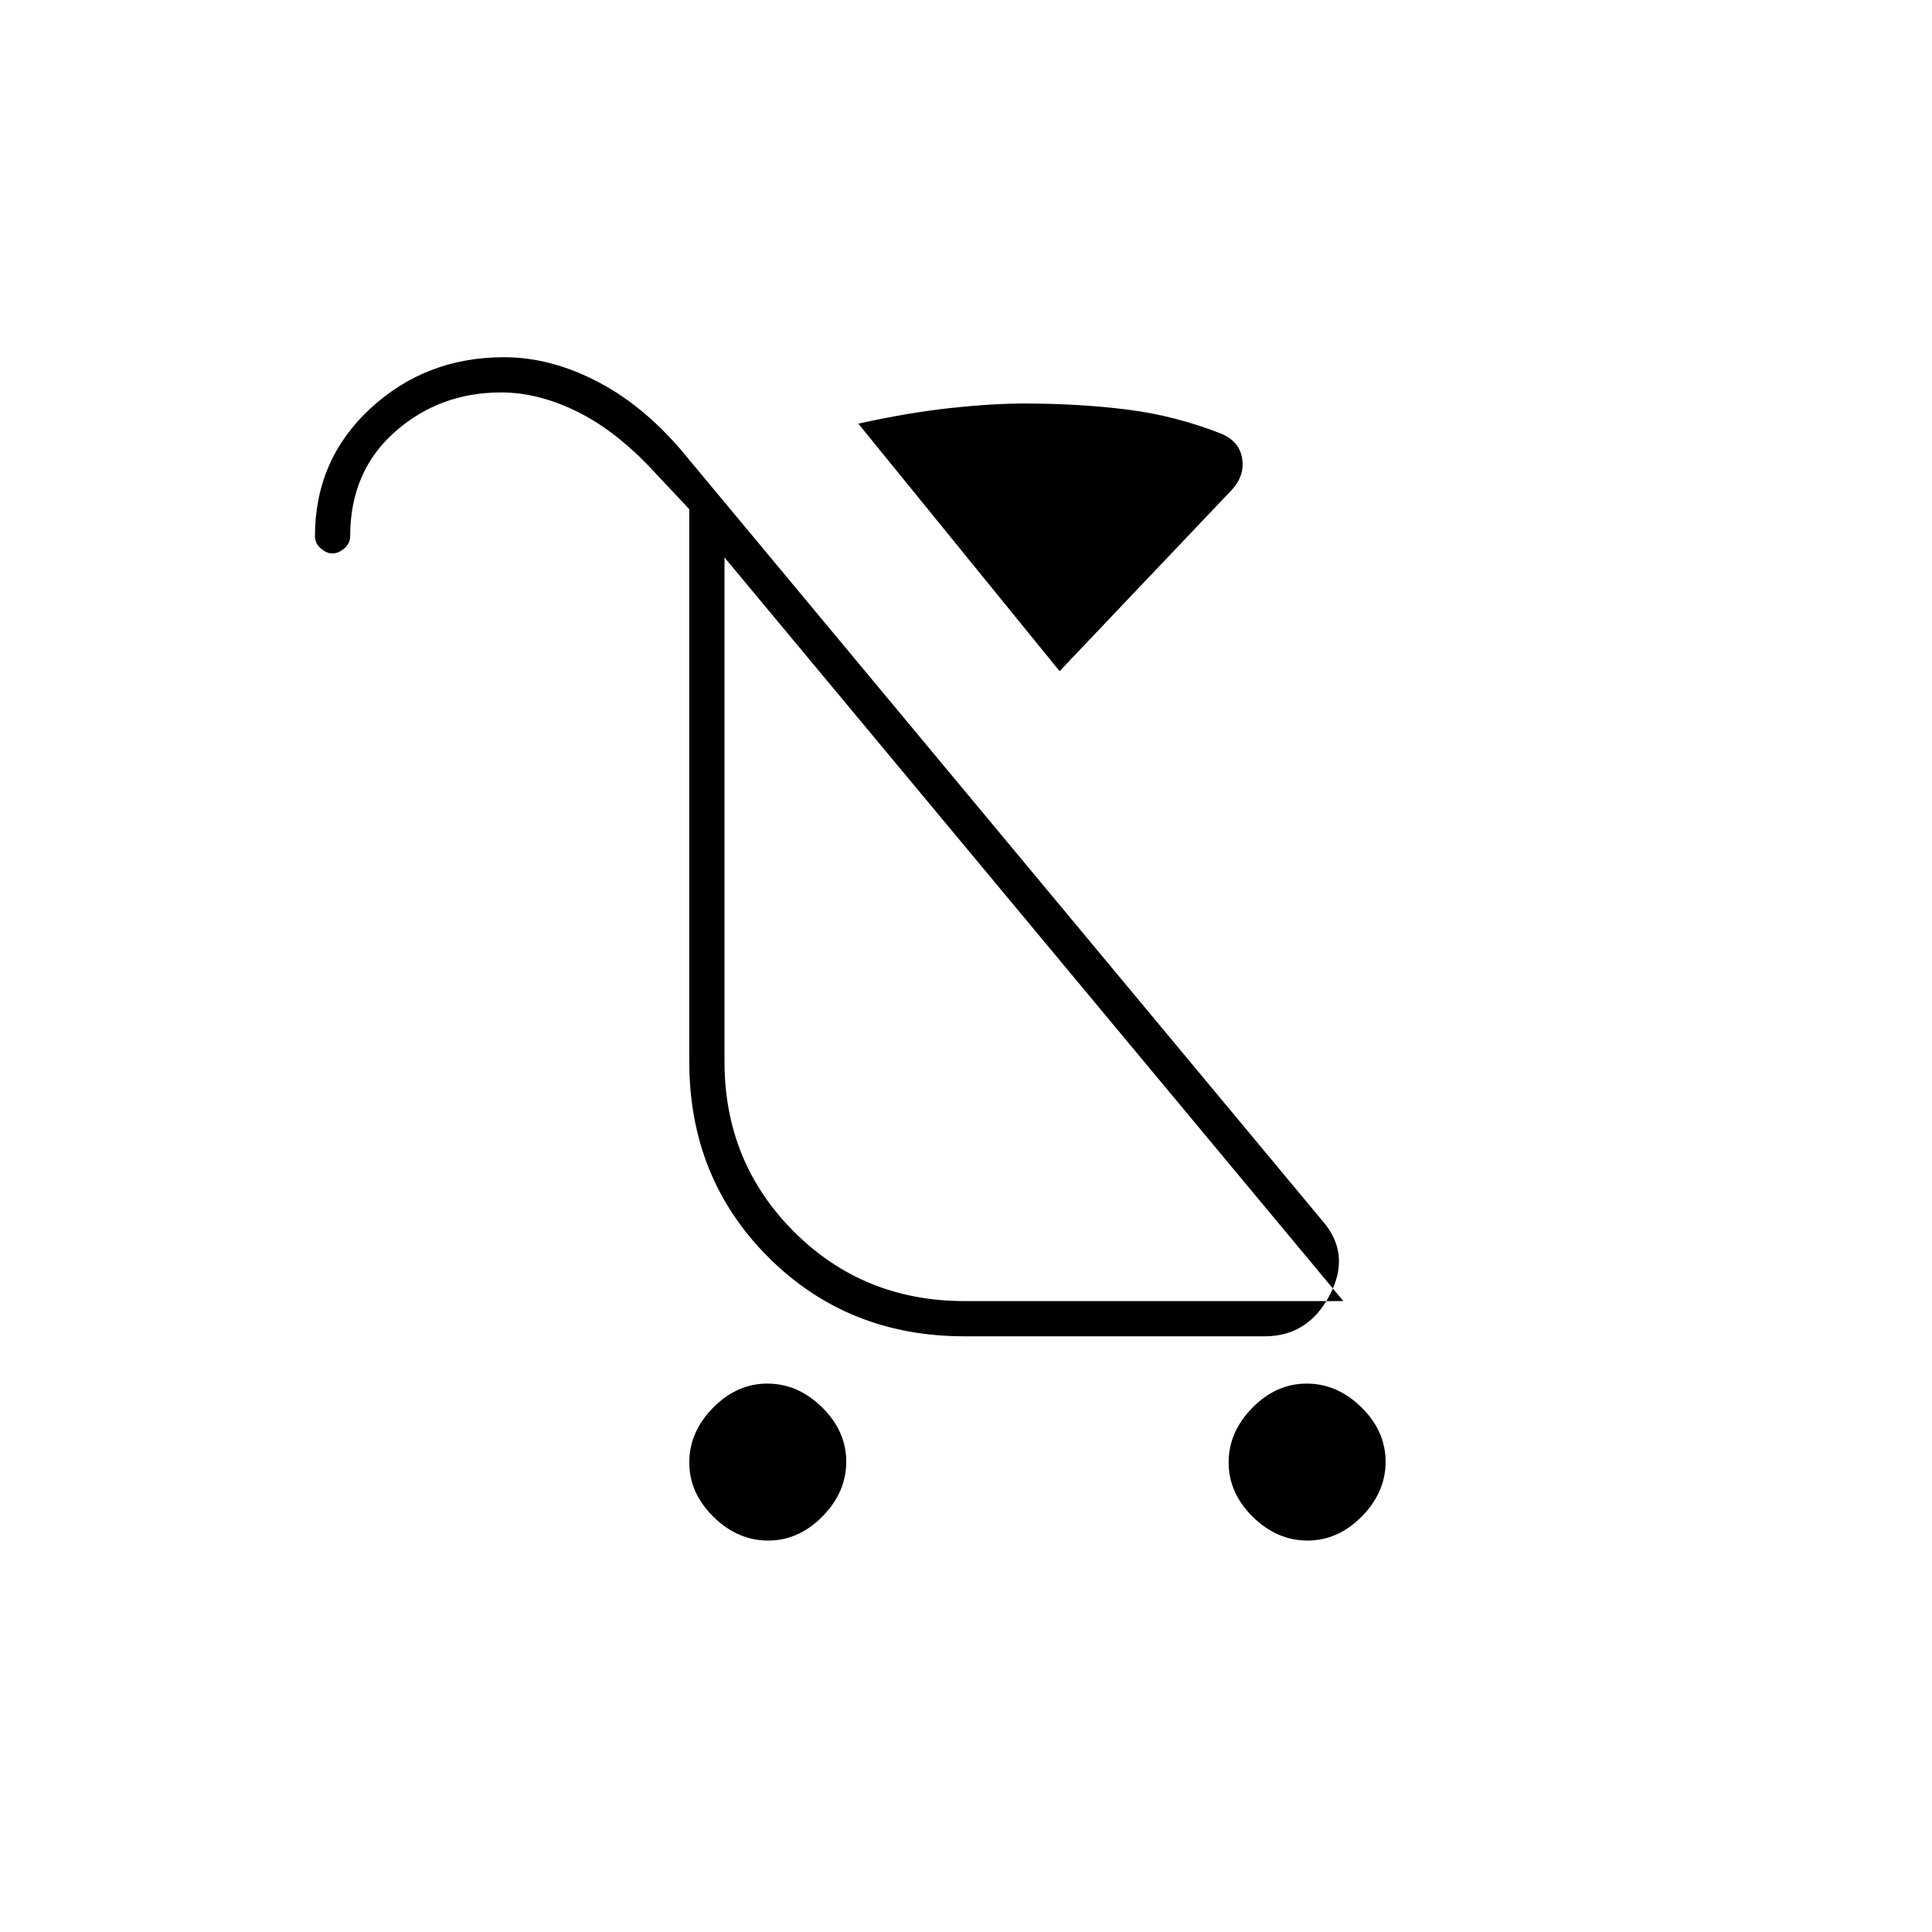 <svg xmlns="http://www.w3.org/2000/svg" height="20" viewBox="0 -960 960 960" width="20"><path d="M381.69-194.5q-15.19 0-27.19-11.81-12-11.82-12-27 0-15.19 11.81-27.19 11.82-12 27-12 15.19 0 27.19 11.81 12 11.82 12 27 0 15.19-11.81 27.19-11.82 12-27 12Zm268 0q-15.19 0-27.19-11.81-12-11.82-12-27 0-15.19 11.81-27.19 11.82-12 27-12 15.19 0 27.19 11.81 12 11.82 12 27 0 15.19-11.81 27.19-11.82 12-27 12Zm-123.19-432-100-123q25-5.5 45.77-7.75 20.78-2.25 36.73-2.25 27 0 51 3t47.06 12.08Q616-740.5 617.25-732T612-716.5l-85.5 90Zm-47.25 313H667.5L360-683v250.5q0 50 34.5 84.5t84.75 34.5Zm10.75-173ZM165.21-685q-2.99 0-5.85-2.53-2.86-2.52-2.86-5.97 0-38.05 27.55-63.53 27.55-25.47 66.45-25.47 23.63 0 47.56 12.75Q322-757 342.5-731.5l314.5 378q14.5 16.5 3.75 37T628.5-296H479.14q-58.01 0-97.33-39.27-39.31-39.28-39.31-97.23V-707l-16-17q-19-21-38.77-31-19.78-10-38.73-10-30.64 0-52.82 19.65T174-693.5q0 3.45-2.89 5.97-2.9 2.53-5.9 2.53Z"/></svg>
